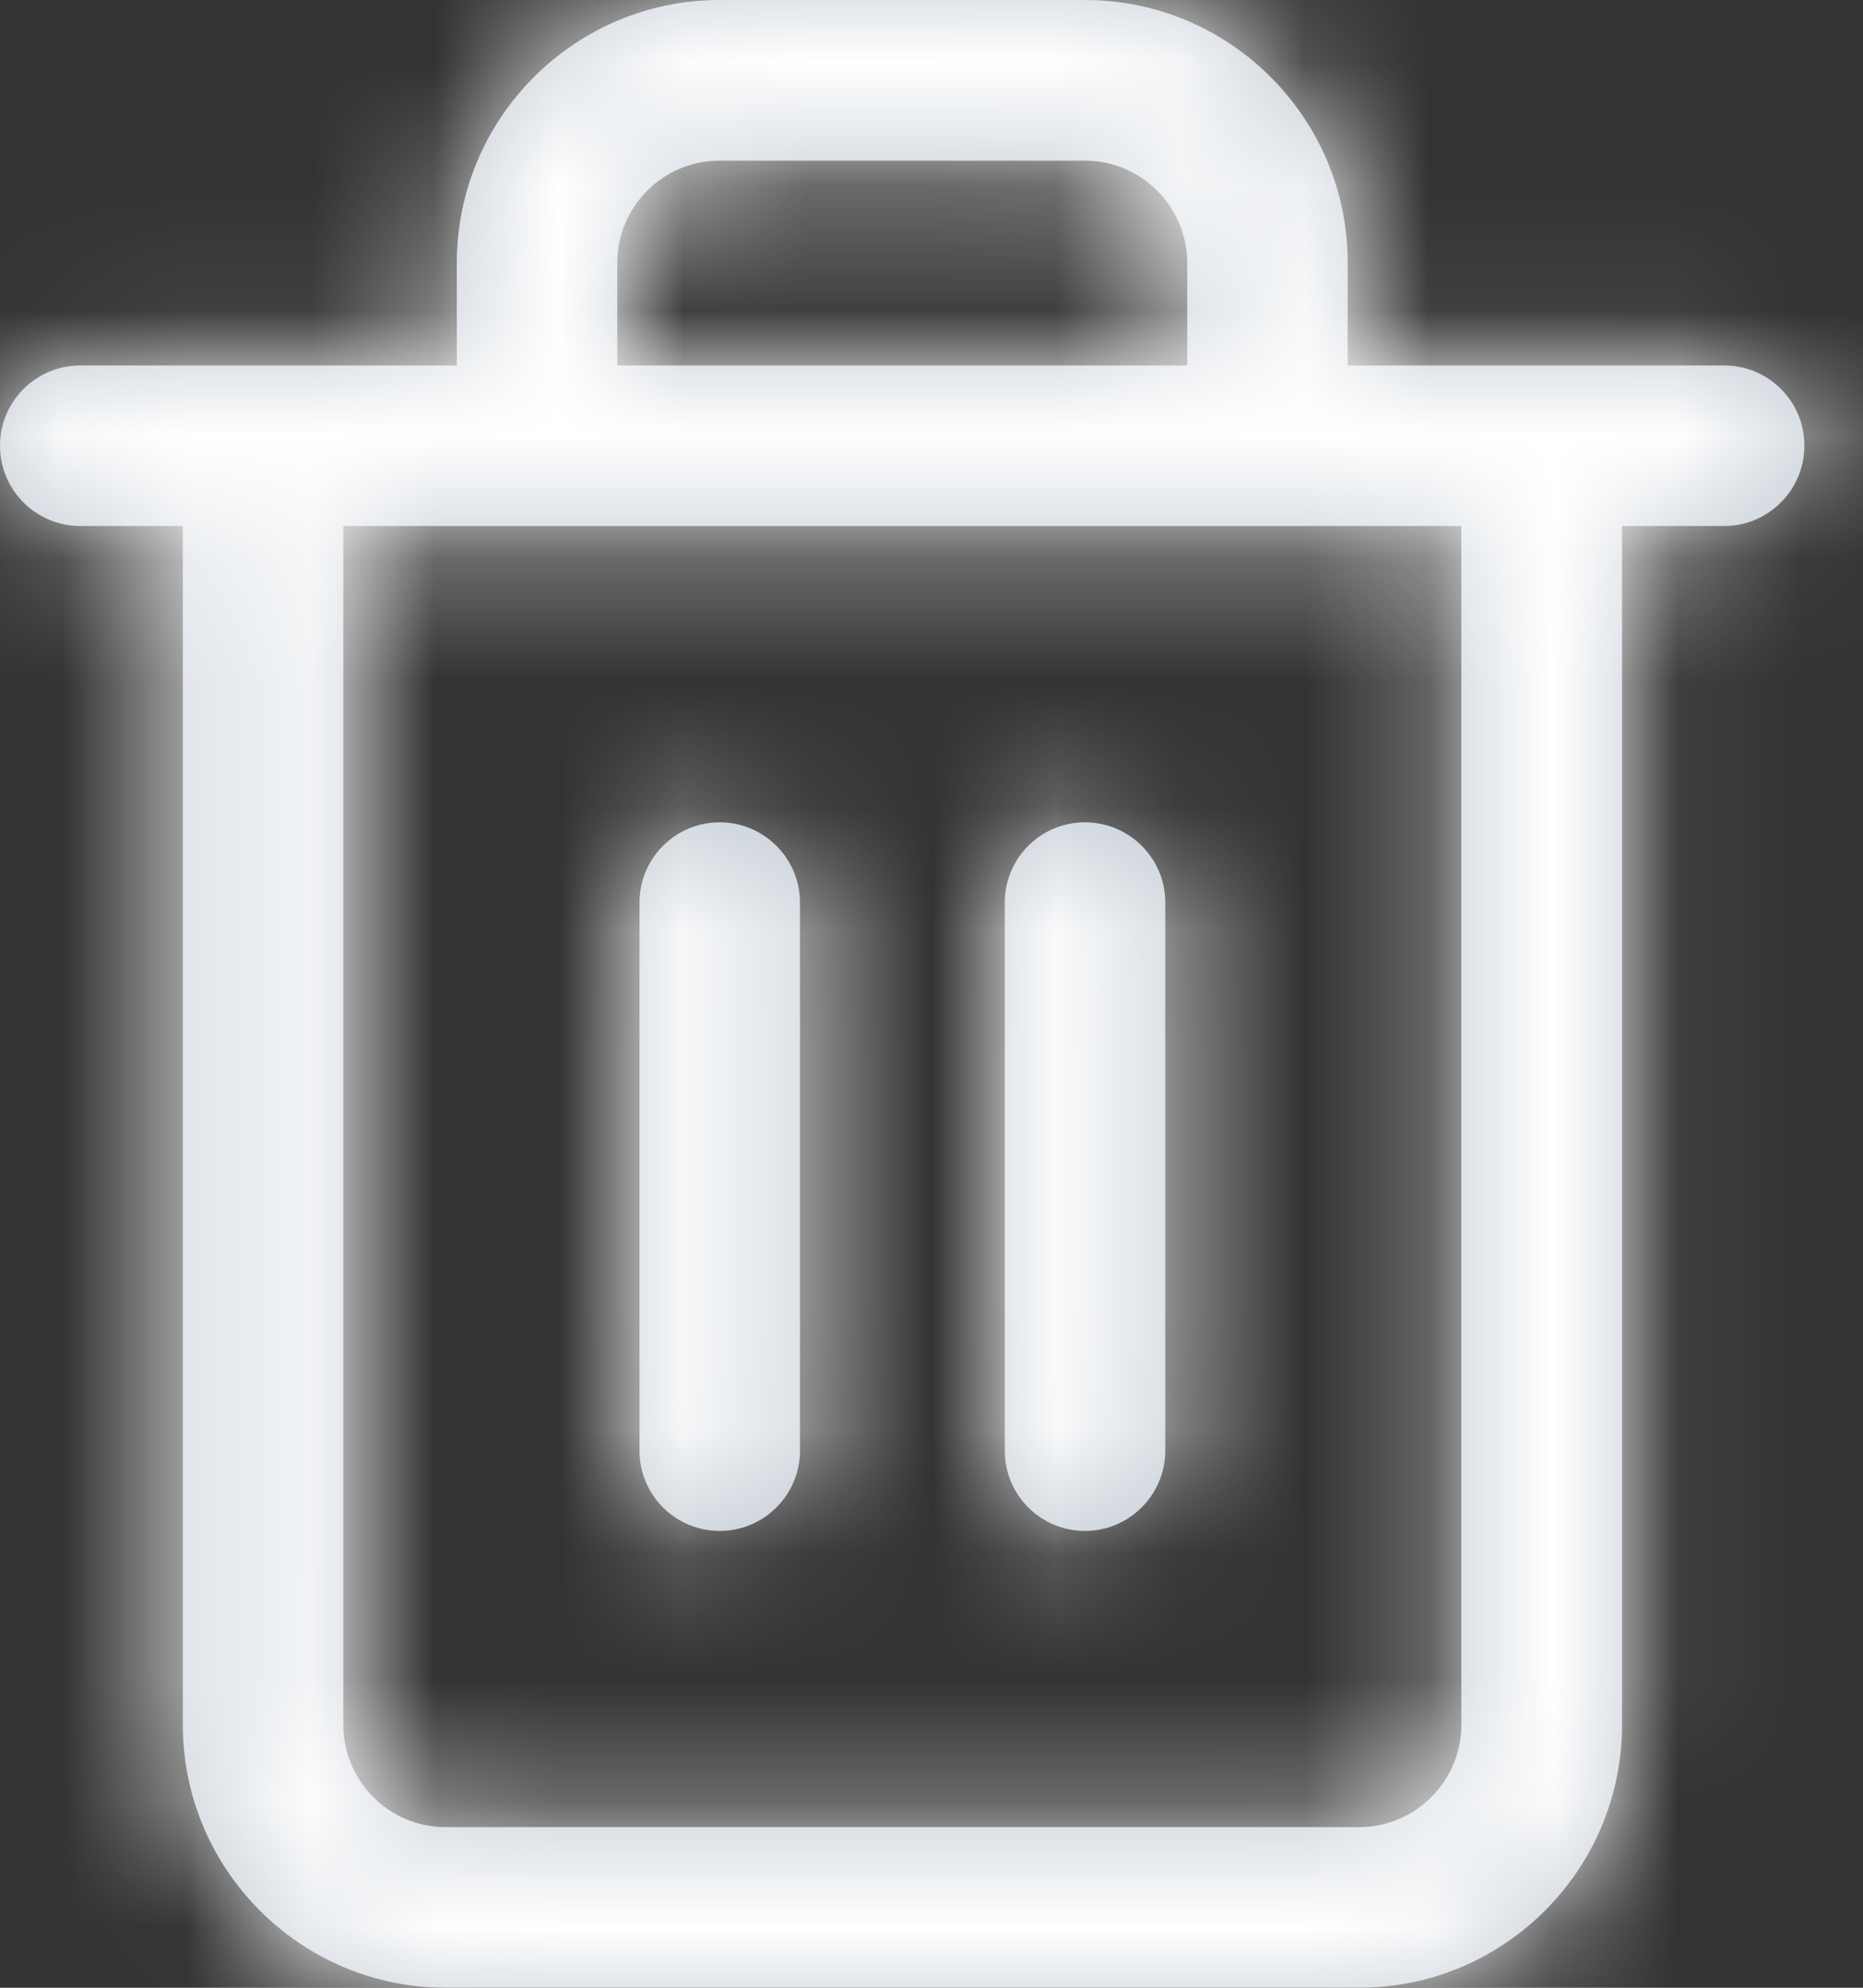 <?xml version="1.0" encoding="UTF-8"?>
<svg width="15px" height="16px" viewBox="0 0 15 16" version="1.1" xmlns="http://www.w3.org/2000/svg" xmlns:xlink="http://www.w3.org/1999/xlink">
    <rect x="0" y="0" width="15" height="16" fill="#333333" stroke="none"/>
    <!-- Generator: Sketch 51.2 (57519) - http://www.bohemiancoding.com/sketch -->
    <title>icon/add</title>
    <desc>Created with Sketch.</desc>
    <defs>
        <path d="M10.851,2.942 L13.883,2.942 C14.24,2.942 14.529,3.231 14.528,3.588 C14.528,3.944 14.239,4.234 13.882,4.234 L13.06,4.234 L13.06,13.883 C13.06,15.05 12.111,16 10.943,16 L3.589,16 C2.421,16 1.472,15.05 1.472,13.883 L1.472,4.234 L0.646,4.234 C0.289,4.234 0,3.944 0,3.588 C0,3.231 0.289,2.942 0.646,2.942 L3.678,2.942 L3.678,2.117 C3.678,0.949 4.627,0 5.795,0 L8.736,0 C9.902,0 10.853,0.95 10.851,2.117 L10.851,2.942 Z M9.559,2.942 L9.559,2.117 C9.559,1.662 9.188,1.293 8.735,1.293 L5.794,1.293 C5.339,1.293 4.97,1.662 4.97,2.117 L4.97,2.942 L9.559,2.942 Z M11.766,4.234 L2.764,4.234 L2.764,13.883 C2.764,14.338 3.133,14.707 3.588,14.707 L10.942,14.707 C11.397,14.707 11.766,14.338 11.766,13.883 L11.766,4.234 Z M5.795,6.619 C6.15,6.619 6.441,6.908 6.441,7.265 L6.441,11.677 C6.441,12.034 6.15,12.323 5.795,12.323 C5.438,12.323 5.149,12.034 5.149,11.677 L5.149,7.265 C5.149,6.908 5.438,6.619 5.795,6.619 Z M8.736,6.619 C9.092,6.619 9.383,6.908 9.382,7.265 L9.382,11.677 C9.382,12.034 9.091,12.323 8.736,12.323 C8.379,12.323 8.09,12.034 8.09,11.677 L8.09,7.265 C8.09,6.908 8.379,6.619 8.736,6.619 Z" id="path-1"></path>
    </defs>
    <g id="Version-G---approved" stroke="none" stroke-width="1" fill="none" fill-rule="evenodd">
        <g id="Items-Img&amp;F-G-EmptyItem" transform="translate(-746, -614)">
            <g id="Group-31" transform="translate(451, 250)">
                <g id="Stacked-Group-3" transform="translate(0, 330)">
                    <g id="Stacked-Group" transform="translate(0, 24)">
                        <g id="Group-15" transform="translate(170, 0)">
                            <g id="icon/add" transform="translate(125, 10)">
                                <mask id="mask-2" fill="white">
                                    <use xlink:href="#path-1"></use>
                                </mask>
                                <use id="Combined-Shape" fill="#C4CCD5" fill-rule="nonzero" xlink:href="#path-1"></use>
                                <g id="color/secondary/white" mask="url(#mask-2)" fill="#FFFFFF" fill-rule="nonzero">
                                    <g transform="translate(-2, -1)" id="Rectangle-8">
                                        <rect x="0" y="0" width="18" height="18"></rect>
                                    </g>
                                </g>
                            </g>
                        </g>
                    </g>
                </g>
            </g>
        </g>
    </g>
</svg>